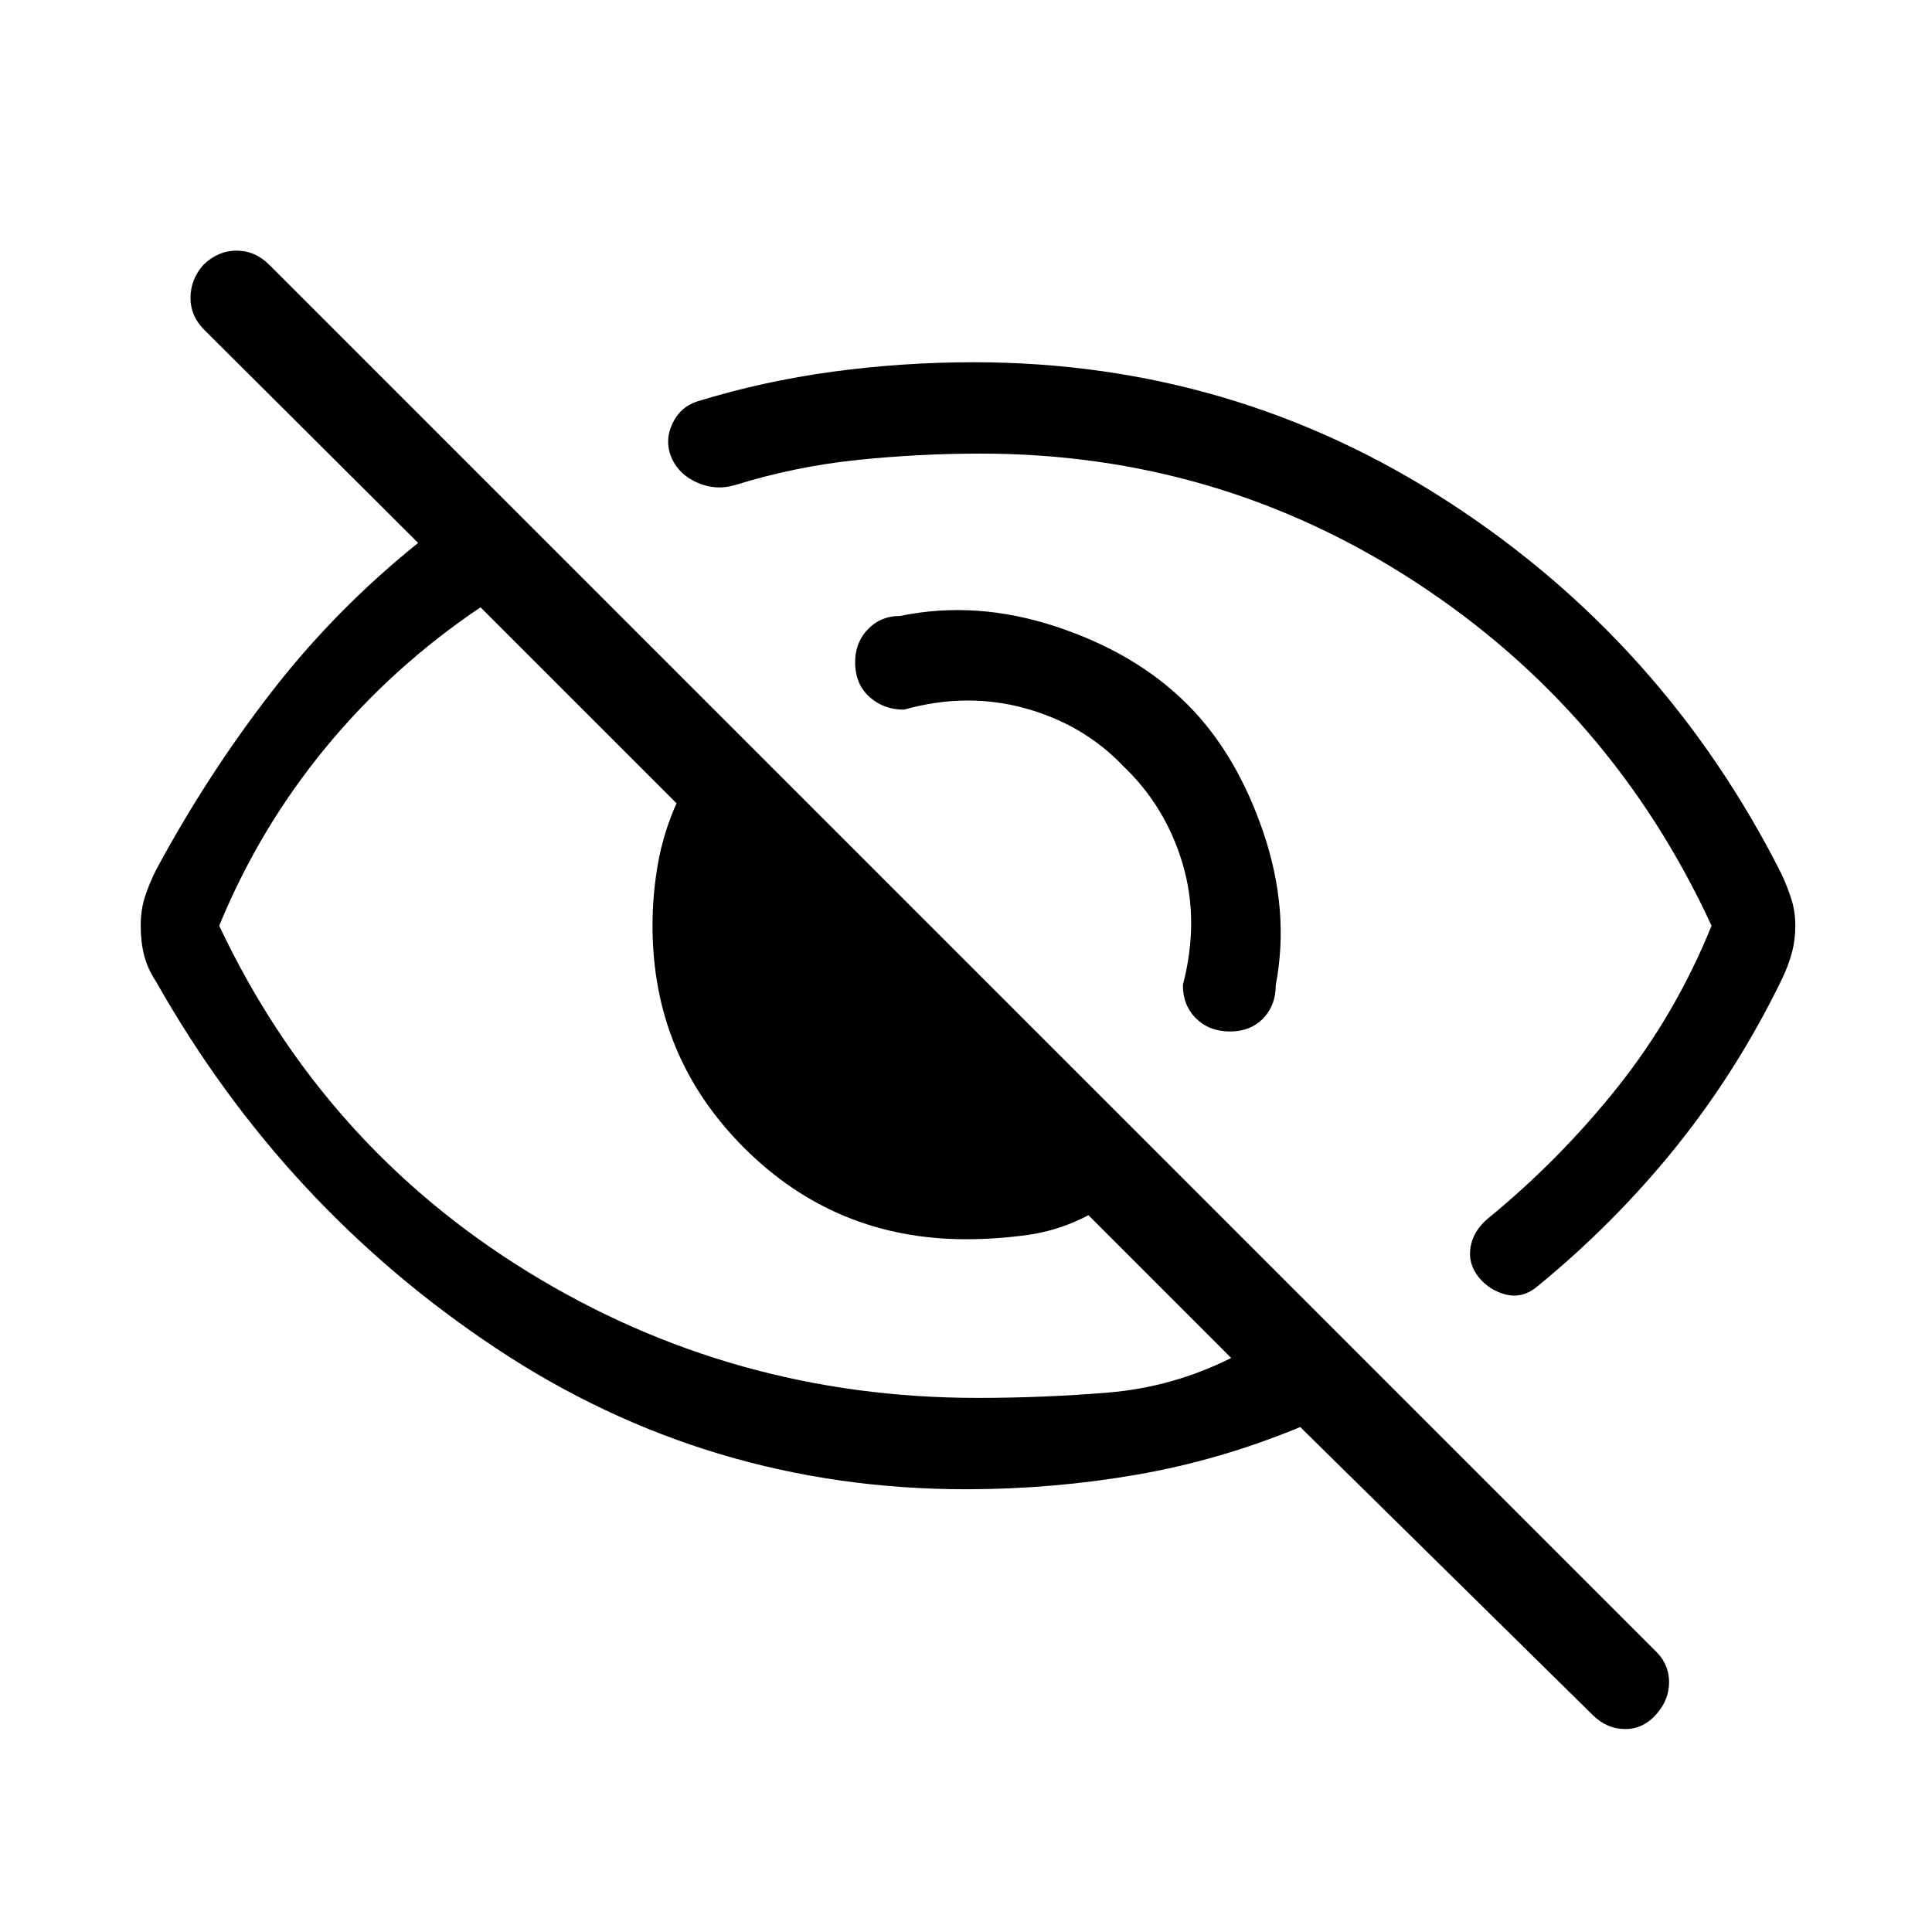 <svg xmlns="http://www.w3.org/2000/svg" height="48" viewBox="0 -960 960 960" width="48"><path d="M590-610q24.38 24.39 37.69 63.42 13.31 39.04 6.23 76.04 0 10.18-6.29 16.63-6.3 6.45-16.5 6.45-10.21 0-16.78-6.45-6.58-6.45-6.58-16.63 8.31-32.08-.19-60.46-8.5-28.38-29.35-48.23-19.85-20.85-48.92-28.85-29.08-8-60.16.7-9.92 0-16.88-6.11-6.96-6.1-7.35-16.31-.38-10.2 6-17.16 6.39-6.96 16.31-6.96 37.77-7.85 77.5 5.27Q564.46-635.54 590-610ZM487.31-734.61q-30.85 0-61.5 3.19-30.66 3.19-60.5 12.42-9.31 2.85-18.42-1-9.12-3.85-12.97-11.96-3.84-8.5 0-17.12 3.85-8.61 12.54-11.46 32.67-10.06 67.27-14.76 34.6-4.7 70.12-4.7 129.06 0 236.11 69.54Q827-640.92 885.08-526q3 6.38 5 12.62 2 6.23 2 13.38t-1.7 13.38q-1.69 6.24-4.69 12.62-21.85 45.15-52.31 83.19T764-320.85q-7.25 6.08-15.47 4.16-8.22-1.93-13.82-8.7-5.33-6.77-4.02-14.81 1.31-8.03 8.39-14.11 36.04-29.47 64.83-65.66 28.78-36.18 46.55-80.03-49.38-107.08-147.23-170.85-97.85-63.76-215.92-63.76ZM480-220q-128.02 0-233.51-70.04Q141-360.08 77.69-472q-4.38-6.62-6.07-13.29-1.7-6.67-1.7-14.69t2.18-14.65q2.17-6.63 5.59-13.37 25.26-46.86 57.09-88.01 31.84-41.14 72.99-74.22L101.23-796.38q-6.69-6.85-6.57-15.89.11-9.04 6.38-16.11 7.27-7.08 16.5-7.08t16.31 7.08l689.46 689.46q6.01 6.17 6.04 14.74.03 8.56-6.04 15.64-6.54 7.69-15.73 7.69-9.2 0-16.27-7.07l-145.23-143q-39.85 16.53-81.54 23.73Q522.84-220 480-220ZM238.77-658.23q-43.69 29.38-76.81 69.54-33.11 40.15-53.04 88.69 51.62 109.31 153.35 171.96Q364-265.39 485.69-265.39q32.85 0 64.93-2.65 32.07-2.65 61.15-17.19l-70.92-70.93q-14.39 7.54-29.85 9.74-15.46 2.19-31 2.19-64.85 0-110.31-45.46-45.46-45.46-45.46-110.31 0-15.54 2.69-30.81 2.7-15.27 9.24-30.04l-97.39-97.38ZM531.46-517Zm-106 53.38Z"/></svg>